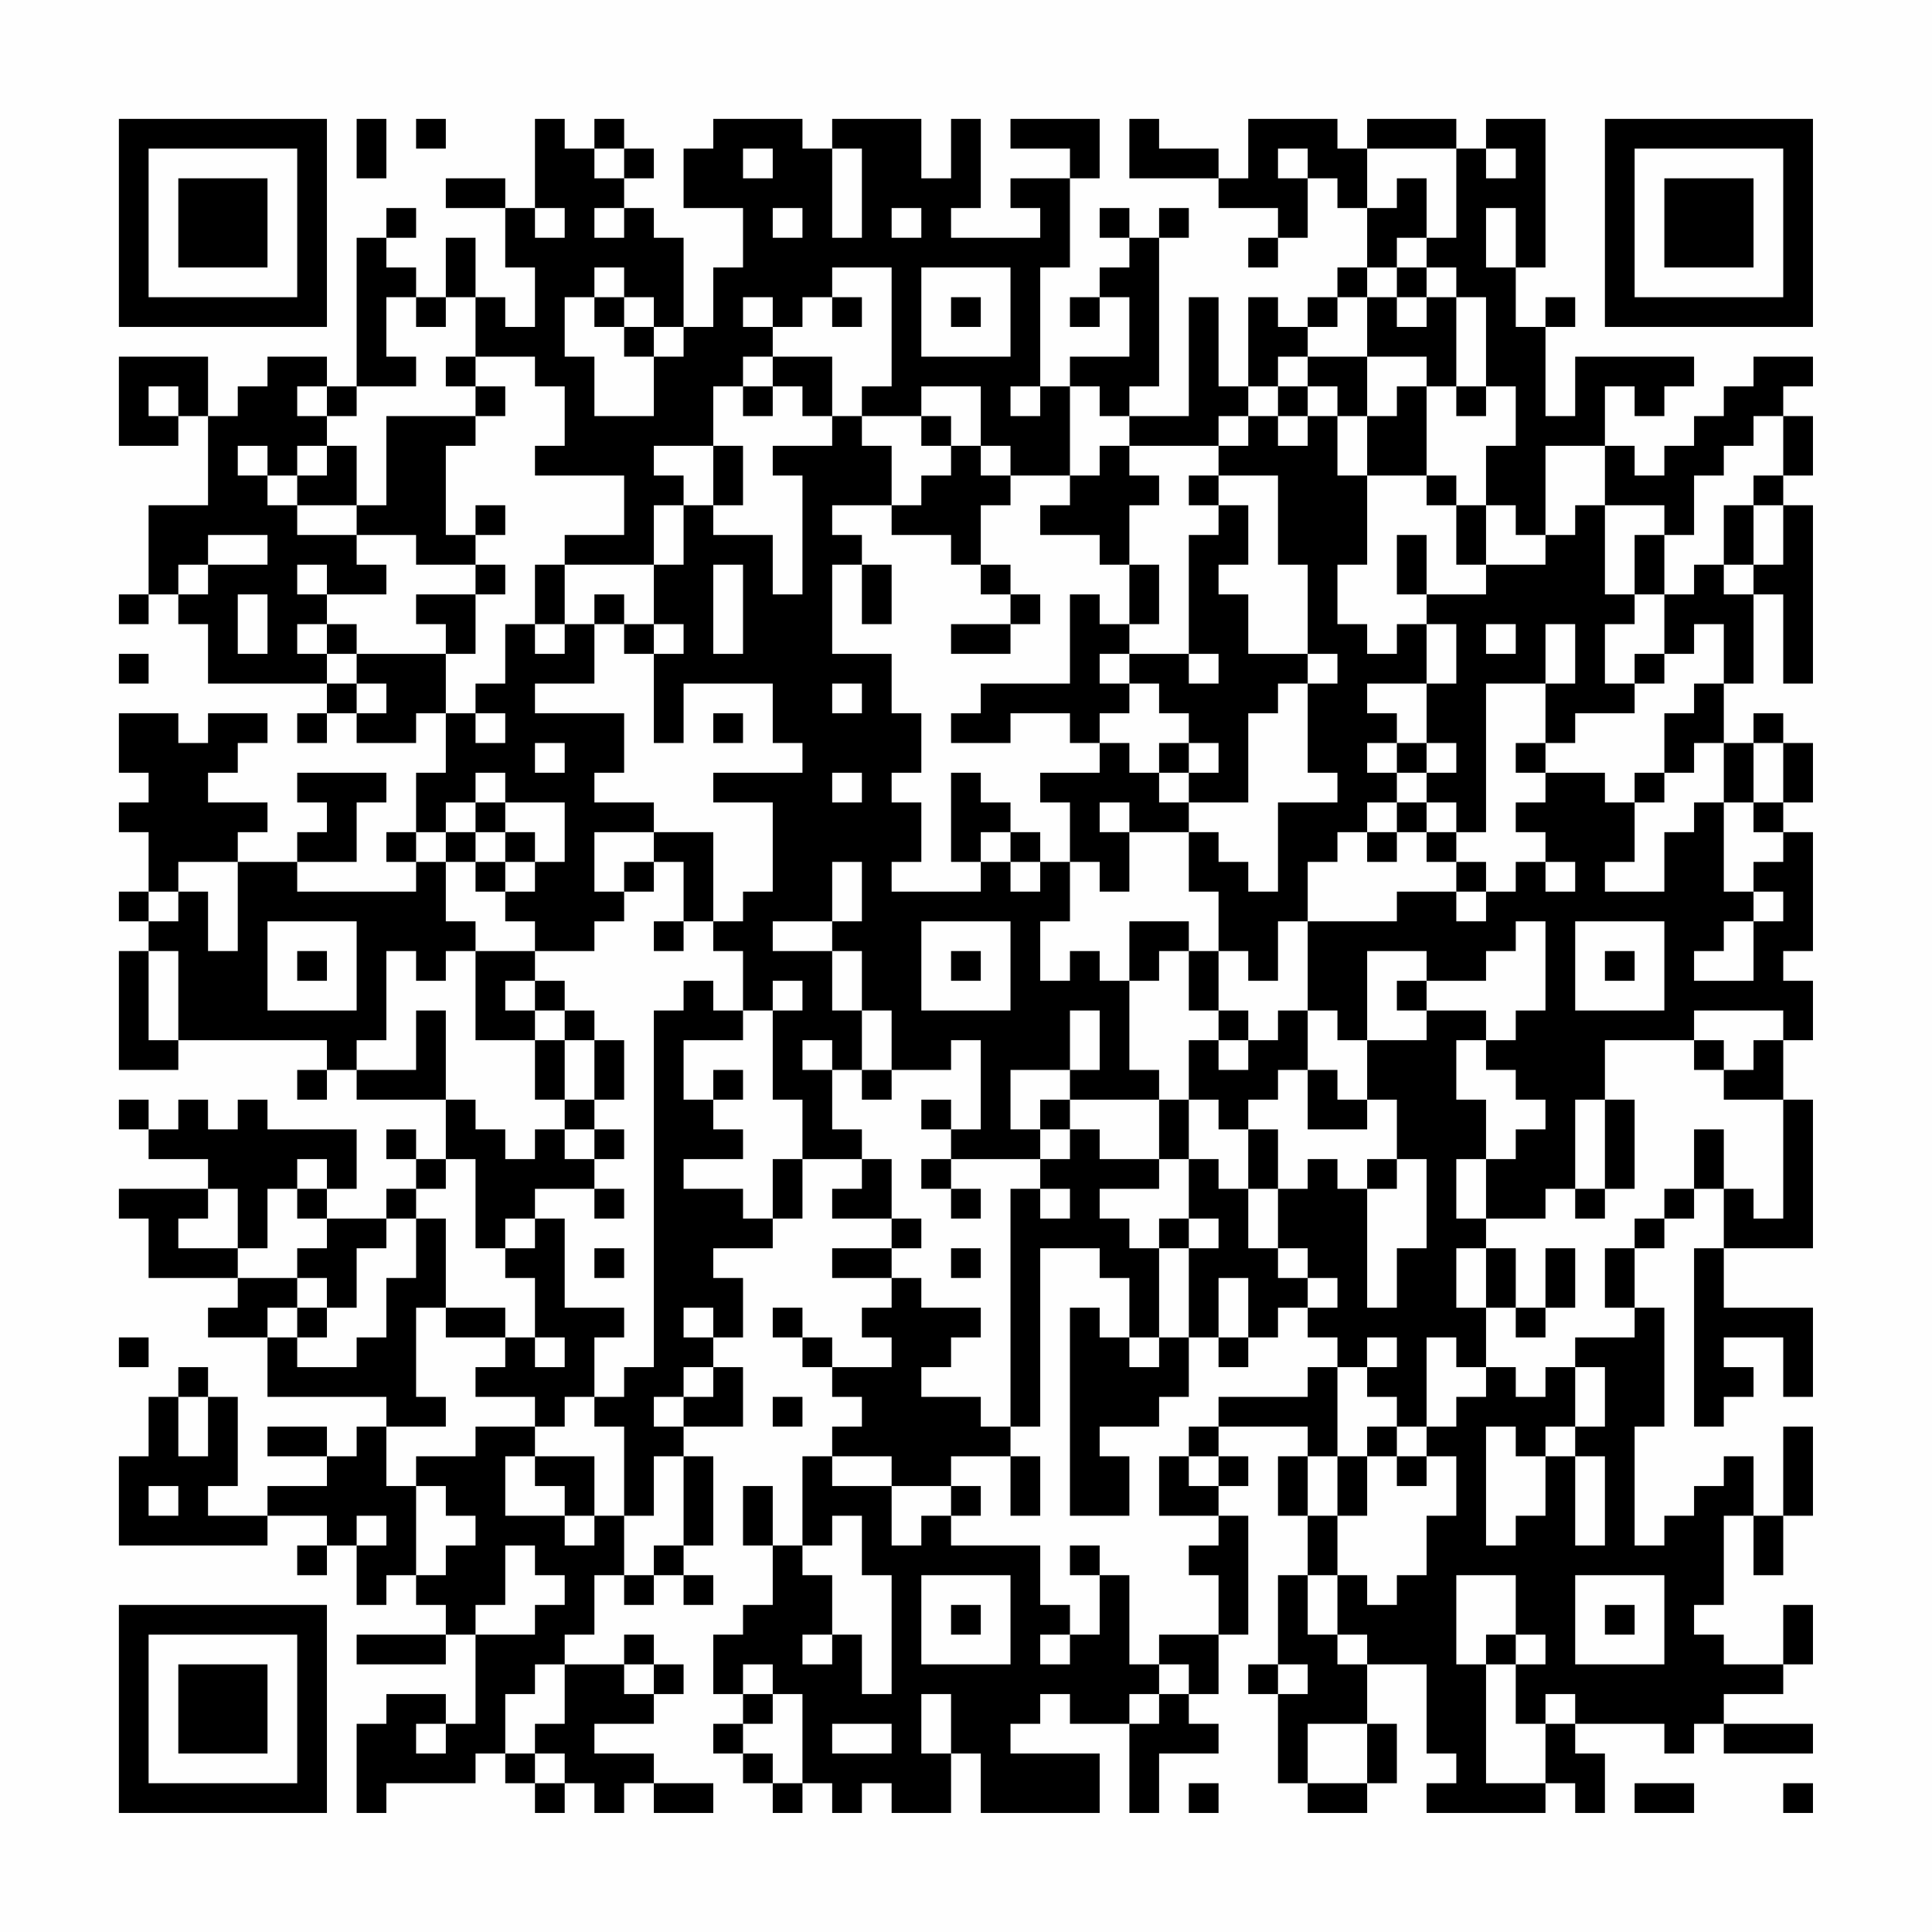<?xml version="1.0" encoding="UTF-8"?>
<svg xmlns="http://www.w3.org/2000/svg" version="1.1" width="300" height="300" viewBox="0 0 300 300"><rect x="0" y="0" width="300" height="300" fill="#fefefe"/><g transform="scale(4.615)"><g transform="translate(4,4)"><path fill-rule="evenodd" d="M8 0L8 2L9 2L9 0ZM10 0L10 1L11 1L11 0ZM14 0L14 3L13 3L13 2L11 2L11 3L13 3L13 5L14 5L14 7L13 7L13 6L12 6L12 4L11 4L11 6L10 6L10 5L9 5L9 4L10 4L10 3L9 3L9 4L8 4L8 9L7 9L7 8L5 8L5 9L4 9L4 10L3 10L3 8L0 8L0 11L2 11L2 10L3 10L3 13L1 13L1 16L0 16L0 17L1 17L1 16L2 16L2 17L3 17L3 19L7 19L7 20L6 20L6 21L7 21L7 20L8 20L8 21L10 21L10 20L11 20L11 22L10 22L10 24L9 24L9 25L10 25L10 26L6 26L6 25L8 25L8 23L9 23L9 22L6 22L6 23L7 23L7 24L6 24L6 25L4 25L4 24L5 24L5 23L3 23L3 22L4 22L4 21L5 21L5 20L3 20L3 21L2 21L2 20L0 20L0 22L1 22L1 23L0 23L0 24L1 24L1 26L0 26L0 27L1 27L1 28L0 28L0 32L2 32L2 31L7 31L7 32L6 32L6 33L7 33L7 32L8 32L8 33L11 33L11 35L10 35L10 34L9 34L9 35L10 35L10 36L9 36L9 37L7 37L7 36L8 36L8 34L5 34L5 33L4 33L4 34L3 34L3 33L2 33L2 34L1 34L1 33L0 33L0 34L1 34L1 35L3 35L3 36L0 36L0 37L1 37L1 39L4 39L4 40L3 40L3 41L5 41L5 43L9 43L9 44L8 44L8 45L7 45L7 44L5 44L5 45L7 45L7 46L5 46L5 47L3 47L3 46L4 46L4 43L3 43L3 42L2 42L2 43L1 43L1 45L0 45L0 48L5 48L5 47L7 47L7 48L6 48L6 49L7 49L7 48L8 48L8 50L9 50L9 49L10 49L10 50L11 50L11 51L8 51L8 52L11 52L11 51L12 51L12 54L11 54L11 53L9 53L9 54L8 54L8 57L9 57L9 56L12 56L12 55L13 55L13 56L14 56L14 57L15 57L15 56L16 56L16 57L17 57L17 56L18 56L18 57L20 57L20 56L18 56L18 55L16 55L16 54L18 54L18 53L19 53L19 52L18 52L18 51L17 51L17 52L15 52L15 51L16 51L16 49L17 49L17 50L18 50L18 49L19 49L19 50L20 50L20 49L19 49L19 48L20 48L20 45L19 45L19 44L21 44L21 42L20 42L20 41L21 41L21 39L20 39L20 38L22 38L22 37L23 37L23 35L25 35L25 36L24 36L24 37L26 37L26 38L24 38L24 39L26 39L26 40L25 40L25 41L26 41L26 42L24 42L24 41L23 41L23 40L22 40L22 41L23 41L23 42L24 42L24 43L25 43L25 44L24 44L24 45L23 45L23 48L22 48L22 46L21 46L21 48L22 48L22 50L21 50L21 51L20 51L20 53L21 53L21 54L20 54L20 55L21 55L21 56L22 56L22 57L23 57L23 56L24 56L24 57L25 57L25 56L26 56L26 57L28 57L28 55L29 55L29 57L33 57L33 55L30 55L30 54L31 54L31 53L32 53L32 54L34 54L34 57L35 57L35 55L37 55L37 54L36 54L36 53L37 53L37 51L38 51L38 47L37 47L37 46L38 46L38 45L37 45L37 44L40 44L40 45L39 45L39 47L40 47L40 49L39 49L39 52L38 52L38 53L39 53L39 56L40 56L40 57L42 57L42 56L43 56L43 54L42 54L42 52L44 52L44 55L45 55L45 56L44 56L44 57L48 57L48 56L49 56L49 57L50 57L50 55L49 55L49 54L52 54L52 55L53 55L53 54L54 54L54 55L57 55L57 54L54 54L54 53L56 53L56 52L57 52L57 50L56 50L56 52L54 52L54 51L53 51L53 50L54 50L54 47L55 47L55 49L56 49L56 47L57 47L57 44L56 44L56 47L55 47L55 45L54 45L54 46L53 46L53 47L52 47L52 48L51 48L51 44L52 44L52 40L51 40L51 38L52 38L52 37L53 37L53 36L54 36L54 38L53 38L53 44L54 44L54 43L55 43L55 42L54 42L54 41L56 41L56 43L57 43L57 40L54 40L54 38L57 38L57 33L56 33L56 31L57 31L57 29L56 29L56 28L57 28L57 24L56 24L56 23L57 23L57 21L56 21L56 20L55 20L55 21L54 21L54 19L55 19L55 16L56 16L56 19L57 19L57 13L56 13L56 12L57 12L57 10L56 10L56 9L57 9L57 8L55 8L55 9L54 9L54 10L53 10L53 11L52 11L52 12L51 12L51 11L50 11L50 9L51 9L51 10L52 10L52 9L53 9L53 8L49 8L49 10L48 10L48 7L49 7L49 6L48 6L48 7L47 7L47 5L48 5L48 0L46 0L46 1L45 1L45 0L42 0L42 1L41 1L41 0L38 0L38 2L37 2L37 1L35 1L35 0L34 0L34 2L37 2L37 3L39 3L39 4L38 4L38 5L39 5L39 4L40 4L40 2L41 2L41 3L42 3L42 5L41 5L41 6L40 6L40 7L39 7L39 6L38 6L38 9L37 9L37 6L36 6L36 10L34 10L34 9L35 9L35 4L36 4L36 3L35 3L35 4L34 4L34 3L33 3L33 4L34 4L34 5L33 5L33 6L32 6L32 7L33 7L33 6L34 6L34 8L32 8L32 9L31 9L31 5L32 5L32 2L33 2L33 0L30 0L30 1L32 1L32 2L30 2L30 3L31 3L31 4L28 4L28 3L29 3L29 0L28 0L28 2L27 2L27 0L24 0L24 1L23 1L23 0L20 0L20 1L19 1L19 3L21 3L21 5L20 5L20 7L19 7L19 4L18 4L18 3L17 3L17 2L18 2L18 1L17 1L17 0L16 0L16 1L15 1L15 0ZM16 1L16 2L17 2L17 1ZM21 1L21 2L22 2L22 1ZM24 1L24 4L25 4L25 1ZM39 1L39 2L40 2L40 1ZM42 1L42 3L43 3L43 2L44 2L44 4L43 4L43 5L42 5L42 6L41 6L41 7L40 7L40 8L39 8L39 9L38 9L38 10L37 10L37 11L34 11L34 10L33 10L33 9L32 9L32 12L30 12L30 11L29 11L29 9L27 9L27 10L25 10L25 9L26 9L26 5L24 5L24 6L23 6L23 7L22 7L22 6L21 6L21 7L22 7L22 8L21 8L21 9L20 9L20 11L18 11L18 12L19 12L19 13L18 13L18 15L15 15L15 14L17 14L17 12L14 12L14 11L15 11L15 9L14 9L14 8L12 8L12 6L11 6L11 7L10 7L10 6L9 6L9 8L10 8L10 9L8 9L8 10L7 10L7 9L6 9L6 10L7 10L7 11L6 11L6 12L5 12L5 11L4 11L4 12L5 12L5 13L6 13L6 14L8 14L8 15L9 15L9 16L7 16L7 15L6 15L6 16L7 16L7 17L6 17L6 18L7 18L7 19L8 19L8 20L9 20L9 19L8 19L8 18L11 18L11 20L12 20L12 21L13 21L13 20L12 20L12 19L13 19L13 17L14 17L14 18L15 18L15 17L16 17L16 19L14 19L14 20L17 20L17 22L16 22L16 23L18 23L18 24L16 24L16 26L17 26L17 27L16 27L16 28L14 28L14 27L13 27L13 26L14 26L14 25L15 25L15 23L13 23L13 22L12 22L12 23L11 23L11 24L10 24L10 25L11 25L11 27L12 27L12 28L11 28L11 29L10 29L10 28L9 28L9 31L8 31L8 32L10 32L10 30L11 30L11 33L12 33L12 34L13 34L13 35L14 35L14 34L15 34L15 35L16 35L16 36L14 36L14 37L13 37L13 38L12 38L12 35L11 35L11 36L10 36L10 37L9 37L9 38L8 38L8 40L7 40L7 39L6 39L6 38L7 38L7 37L6 37L6 36L7 36L7 35L6 35L6 36L5 36L5 38L4 38L4 36L3 36L3 37L2 37L2 38L4 38L4 39L6 39L6 40L5 40L5 41L6 41L6 42L8 42L8 41L9 41L9 39L10 39L10 37L11 37L11 40L10 40L10 43L11 43L11 44L9 44L9 46L10 46L10 49L11 49L11 48L12 48L12 47L11 47L11 46L10 46L10 45L12 45L12 44L14 44L14 45L13 45L13 47L15 47L15 48L16 48L16 47L17 47L17 49L18 49L18 48L19 48L19 45L18 45L18 47L17 47L17 44L16 44L16 43L17 43L17 42L18 42L18 30L19 30L19 29L20 29L20 30L21 30L21 31L19 31L19 33L20 33L20 34L21 34L21 35L19 35L19 36L21 36L21 37L22 37L22 35L23 35L23 33L22 33L22 30L23 30L23 29L22 29L22 30L21 30L21 28L20 28L20 27L21 27L21 26L22 26L22 23L20 23L20 22L23 22L23 21L22 21L22 19L19 19L19 21L18 21L18 18L19 18L19 17L18 17L18 15L19 15L19 13L20 13L20 14L22 14L22 16L23 16L23 12L22 12L22 11L24 11L24 10L25 10L25 11L26 11L26 13L24 13L24 14L25 14L25 15L24 15L24 18L26 18L26 20L27 20L27 22L26 22L26 23L27 23L27 25L26 25L26 26L29 26L29 25L30 25L30 26L31 26L31 25L32 25L32 27L31 27L31 29L32 29L32 28L33 28L33 29L34 29L34 32L35 32L35 33L32 33L32 32L33 32L33 30L32 30L32 32L30 32L30 34L31 34L31 35L28 35L28 34L29 34L29 31L28 31L28 32L26 32L26 30L25 30L25 28L24 28L24 27L25 27L25 25L24 25L24 27L22 27L22 28L24 28L24 30L25 30L25 32L24 32L24 31L23 31L23 32L24 32L24 34L25 34L25 35L26 35L26 37L27 37L27 38L26 38L26 39L27 39L27 40L29 40L29 41L28 41L28 42L27 42L27 43L29 43L29 44L30 44L30 45L28 45L28 46L26 46L26 45L24 45L24 46L26 46L26 48L27 48L27 47L28 47L28 48L31 48L31 50L32 50L32 51L31 51L31 52L32 52L32 51L33 51L33 49L34 49L34 52L35 52L35 53L34 53L34 54L35 54L35 53L36 53L36 52L35 52L35 51L37 51L37 49L36 49L36 48L37 48L37 47L35 47L35 45L36 45L36 46L37 46L37 45L36 45L36 44L37 44L37 43L40 43L40 42L41 42L41 45L40 45L40 47L41 47L41 49L40 49L40 51L41 51L41 52L42 52L42 51L41 51L41 49L42 49L42 50L43 50L43 49L44 49L44 47L45 47L45 45L44 45L44 44L45 44L45 43L46 43L46 42L47 42L47 43L48 43L48 42L49 42L49 44L48 44L48 45L47 45L47 44L46 44L46 48L47 48L47 47L48 47L48 45L49 45L49 48L50 48L50 45L49 45L49 44L50 44L50 42L49 42L49 41L51 41L51 40L50 40L50 38L51 38L51 37L52 37L52 36L53 36L53 34L54 34L54 36L55 36L55 37L56 37L56 33L54 33L54 32L55 32L55 31L56 31L56 30L53 30L53 31L50 31L50 33L49 33L49 36L48 36L48 37L46 37L46 35L47 35L47 34L48 34L48 33L47 33L47 32L46 32L46 31L47 31L47 30L48 30L48 27L47 27L47 28L46 28L46 29L44 29L44 28L42 28L42 31L41 31L41 30L40 30L40 27L43 27L43 26L45 26L45 27L46 27L46 26L47 26L47 25L48 25L48 26L49 26L49 25L48 25L48 24L47 24L47 23L48 23L48 22L50 22L50 23L51 23L51 25L50 25L50 26L52 26L52 24L53 24L53 23L54 23L54 26L55 26L55 27L54 27L54 28L53 28L53 29L55 29L55 27L56 27L56 26L55 26L55 25L56 25L56 24L55 24L55 23L56 23L56 21L55 21L55 23L54 23L54 21L53 21L53 22L52 22L52 20L53 20L53 19L54 19L54 17L53 17L53 18L52 18L52 16L53 16L53 15L54 15L54 16L55 16L55 15L56 15L56 13L55 13L55 12L56 12L56 10L55 10L55 11L54 11L54 12L53 12L53 14L52 14L52 13L50 13L50 11L48 11L48 14L47 14L47 13L46 13L46 11L47 11L47 9L46 9L46 6L45 6L45 5L44 5L44 4L45 4L45 1ZM46 1L46 2L47 2L47 1ZM14 3L14 4L15 4L15 3ZM16 3L16 4L17 4L17 3ZM22 3L22 4L23 4L23 3ZM26 3L26 4L27 4L27 3ZM46 3L46 5L47 5L47 3ZM16 5L16 6L15 6L15 8L16 8L16 10L18 10L18 8L19 8L19 7L18 7L18 6L17 6L17 5ZM27 5L27 8L30 8L30 5ZM43 5L43 6L42 6L42 8L40 8L40 9L39 9L39 10L38 10L38 11L37 11L37 12L36 12L36 13L37 13L37 14L36 14L36 18L34 18L34 17L35 17L35 15L34 15L34 13L35 13L35 12L34 12L34 11L33 11L33 12L32 12L32 13L31 13L31 14L33 14L33 15L34 15L34 17L33 17L33 16L32 16L32 19L29 19L29 20L28 20L28 21L30 21L30 20L32 20L32 21L33 21L33 22L31 22L31 23L32 23L32 25L33 25L33 26L34 26L34 24L36 24L36 26L37 26L37 28L36 28L36 27L34 27L34 29L35 29L35 28L36 28L36 30L37 30L37 31L36 31L36 33L35 33L35 35L33 35L33 34L32 34L32 33L31 33L31 34L32 34L32 35L31 35L31 36L30 36L30 44L31 44L31 38L33 38L33 39L34 39L34 41L33 41L33 40L32 40L32 47L34 47L34 45L33 45L33 44L35 44L35 43L36 43L36 41L37 41L37 42L38 42L38 41L39 41L39 40L40 40L40 41L41 41L41 42L42 42L42 43L43 43L43 44L42 44L42 45L41 45L41 47L42 47L42 45L43 45L43 46L44 46L44 45L43 45L43 44L44 44L44 41L45 41L45 42L46 42L46 40L47 40L47 41L48 41L48 40L49 40L49 38L48 38L48 40L47 40L47 38L46 38L46 37L45 37L45 35L46 35L46 33L45 33L45 31L46 31L46 30L44 30L44 29L43 29L43 30L44 30L44 31L42 31L42 33L41 33L41 32L40 32L40 30L39 30L39 31L38 31L38 30L37 30L37 28L38 28L38 29L39 29L39 27L40 27L40 25L41 25L41 24L42 24L42 25L43 25L43 24L44 24L44 25L45 25L45 26L46 26L46 25L45 25L45 24L46 24L46 19L48 19L48 21L47 21L47 22L48 22L48 21L49 21L49 20L51 20L51 19L52 19L52 18L51 18L51 19L50 19L50 17L51 17L51 16L52 16L52 14L51 14L51 16L50 16L50 13L49 13L49 14L48 14L48 15L46 15L46 13L45 13L45 12L44 12L44 9L45 9L45 10L46 10L46 9L45 9L45 6L44 6L44 5ZM16 6L16 7L17 7L17 8L18 8L18 7L17 7L17 6ZM24 6L24 7L25 7L25 6ZM28 6L28 7L29 7L29 6ZM43 6L43 7L44 7L44 6ZM11 8L11 9L12 9L12 10L9 10L9 13L8 13L8 11L7 11L7 12L6 12L6 13L8 13L8 14L10 14L10 15L12 15L12 16L10 16L10 17L11 17L11 18L12 18L12 16L13 16L13 15L12 15L12 14L13 14L13 13L12 13L12 14L11 14L11 11L12 11L12 10L13 10L13 9L12 9L12 8ZM22 8L22 9L21 9L21 10L22 10L22 9L23 9L23 10L24 10L24 8ZM42 8L42 10L41 10L41 9L40 9L40 10L39 10L39 11L40 11L40 10L41 10L41 12L42 12L42 15L41 15L41 17L42 17L42 18L43 18L43 17L44 17L44 19L42 19L42 20L43 20L43 21L42 21L42 22L43 22L43 23L42 23L42 24L43 24L43 23L44 23L44 24L45 24L45 23L44 23L44 22L45 22L45 21L44 21L44 19L45 19L45 17L44 17L44 16L46 16L46 15L45 15L45 13L44 13L44 12L42 12L42 10L43 10L43 9L44 9L44 8ZM1 9L1 10L2 10L2 9ZM30 9L30 10L31 10L31 9ZM27 10L27 11L28 11L28 12L27 12L27 13L26 13L26 14L28 14L28 15L29 15L29 16L30 16L30 17L28 17L28 18L30 18L30 17L31 17L31 16L30 16L30 15L29 15L29 13L30 13L30 12L29 12L29 11L28 11L28 10ZM20 11L20 13L21 13L21 11ZM37 12L37 13L38 13L38 15L37 15L37 16L38 16L38 18L40 18L40 19L39 19L39 20L38 20L38 23L36 23L36 22L37 22L37 21L36 21L36 20L35 20L35 19L34 19L34 18L33 18L33 19L34 19L34 20L33 20L33 21L34 21L34 22L35 22L35 23L36 23L36 24L37 24L37 25L38 25L38 26L39 26L39 23L41 23L41 22L40 22L40 19L41 19L41 18L40 18L40 15L39 15L39 12ZM54 13L54 15L55 15L55 13ZM3 14L3 15L2 15L2 16L3 16L3 15L5 15L5 14ZM43 14L43 16L44 16L44 14ZM14 15L14 17L15 17L15 15ZM20 15L20 18L21 18L21 15ZM25 15L25 17L26 17L26 15ZM4 16L4 18L5 18L5 16ZM16 16L16 17L17 17L17 18L18 18L18 17L17 17L17 16ZM7 17L7 18L8 18L8 17ZM46 17L46 18L47 18L47 17ZM48 17L48 19L49 19L49 17ZM0 18L0 19L1 19L1 18ZM36 18L36 19L37 19L37 18ZM24 19L24 20L25 20L25 19ZM20 20L20 21L21 21L21 20ZM14 21L14 22L15 22L15 21ZM35 21L35 22L36 22L36 21ZM43 21L43 22L44 22L44 21ZM24 22L24 23L25 23L25 22ZM28 22L28 25L29 25L29 24L30 24L30 25L31 25L31 24L30 24L30 23L29 23L29 22ZM51 22L51 23L52 23L52 22ZM12 23L12 24L11 24L11 25L12 25L12 26L13 26L13 25L14 25L14 24L13 24L13 23ZM33 23L33 24L34 24L34 23ZM12 24L12 25L13 25L13 24ZM18 24L18 25L17 25L17 26L18 26L18 25L19 25L19 27L18 27L18 28L19 28L19 27L20 27L20 24ZM2 25L2 26L1 26L1 27L2 27L2 26L3 26L3 28L4 28L4 25ZM5 27L5 30L8 30L8 27ZM27 27L27 30L30 30L30 27ZM49 27L49 30L52 30L52 27ZM1 28L1 31L2 31L2 28ZM6 28L6 29L7 29L7 28ZM12 28L12 31L14 31L14 33L15 33L15 34L16 34L16 35L17 35L17 34L16 34L16 33L17 33L17 31L16 31L16 30L15 30L15 29L14 29L14 28ZM28 28L28 29L29 29L29 28ZM50 28L50 29L51 29L51 28ZM13 29L13 30L14 30L14 31L15 31L15 33L16 33L16 31L15 31L15 30L14 30L14 29ZM37 31L37 32L38 32L38 31ZM53 31L53 32L54 32L54 31ZM20 32L20 33L21 33L21 32ZM25 32L25 33L26 33L26 32ZM39 32L39 33L38 33L38 34L37 34L37 33L36 33L36 35L35 35L35 36L33 36L33 37L34 37L34 38L35 38L35 41L34 41L34 42L35 42L35 41L36 41L36 38L37 38L37 37L36 37L36 35L37 35L37 36L38 36L38 38L39 38L39 39L40 39L40 40L41 40L41 39L40 39L40 38L39 38L39 36L40 36L40 35L41 35L41 36L42 36L42 40L43 40L43 38L44 38L44 35L43 35L43 33L42 33L42 34L40 34L40 32ZM27 33L27 34L28 34L28 33ZM50 33L50 36L49 36L49 37L50 37L50 36L51 36L51 33ZM38 34L38 36L39 36L39 34ZM27 35L27 36L28 36L28 37L29 37L29 36L28 36L28 35ZM42 35L42 36L43 36L43 35ZM16 36L16 37L17 37L17 36ZM31 36L31 37L32 37L32 36ZM14 37L14 38L13 38L13 39L14 39L14 41L13 41L13 40L11 40L11 41L13 41L13 42L12 42L12 43L14 43L14 44L15 44L15 43L16 43L16 41L17 41L17 40L15 40L15 37ZM35 37L35 38L36 38L36 37ZM16 38L16 39L17 39L17 38ZM28 38L28 39L29 39L29 38ZM45 38L45 40L46 40L46 38ZM37 39L37 41L38 41L38 39ZM6 40L6 41L7 41L7 40ZM19 40L19 41L20 41L20 40ZM0 41L0 42L1 42L1 41ZM14 41L14 42L15 42L15 41ZM42 41L42 42L43 42L43 41ZM19 42L19 43L18 43L18 44L19 44L19 43L20 43L20 42ZM2 43L2 45L3 45L3 43ZM22 43L22 44L23 44L23 43ZM14 45L14 46L15 46L15 47L16 47L16 45ZM30 45L30 47L31 47L31 45ZM1 46L1 47L2 47L2 46ZM28 46L28 47L29 47L29 46ZM8 47L8 48L9 48L9 47ZM24 47L24 48L23 48L23 49L24 49L24 51L23 51L23 52L24 52L24 51L25 51L25 53L26 53L26 49L25 49L25 47ZM13 48L13 50L12 50L12 51L14 51L14 50L15 50L15 49L14 49L14 48ZM32 48L32 49L33 49L33 48ZM27 49L27 52L30 52L30 49ZM45 49L45 52L46 52L46 56L48 56L48 54L49 54L49 53L48 53L48 54L47 54L47 52L48 52L48 51L47 51L47 49ZM49 49L49 52L52 52L52 49ZM28 50L28 51L29 51L29 50ZM50 50L50 51L51 51L51 50ZM46 51L46 52L47 52L47 51ZM14 52L14 53L13 53L13 55L14 55L14 56L15 56L15 55L14 55L14 54L15 54L15 52ZM17 52L17 53L18 53L18 52ZM21 52L21 53L22 53L22 54L21 54L21 55L22 55L22 56L23 56L23 53L22 53L22 52ZM39 52L39 53L40 53L40 52ZM27 53L27 55L28 55L28 53ZM10 54L10 55L11 55L11 54ZM24 54L24 55L26 55L26 54ZM40 54L40 56L42 56L42 54ZM36 56L36 57L37 57L37 56ZM51 56L51 57L53 57L53 56ZM56 56L56 57L57 57L57 56ZM0 0L0 7L7 7L7 0ZM1 1L1 6L6 6L6 1ZM2 2L2 5L5 5L5 2ZM50 0L50 7L57 7L57 0ZM51 1L51 6L56 6L56 1ZM52 2L52 5L55 5L55 2ZM0 50L0 57L7 57L7 50ZM1 51L1 56L6 56L6 51ZM2 52L2 55L5 55L5 52Z" fill="#000000"/></g></g></svg>

